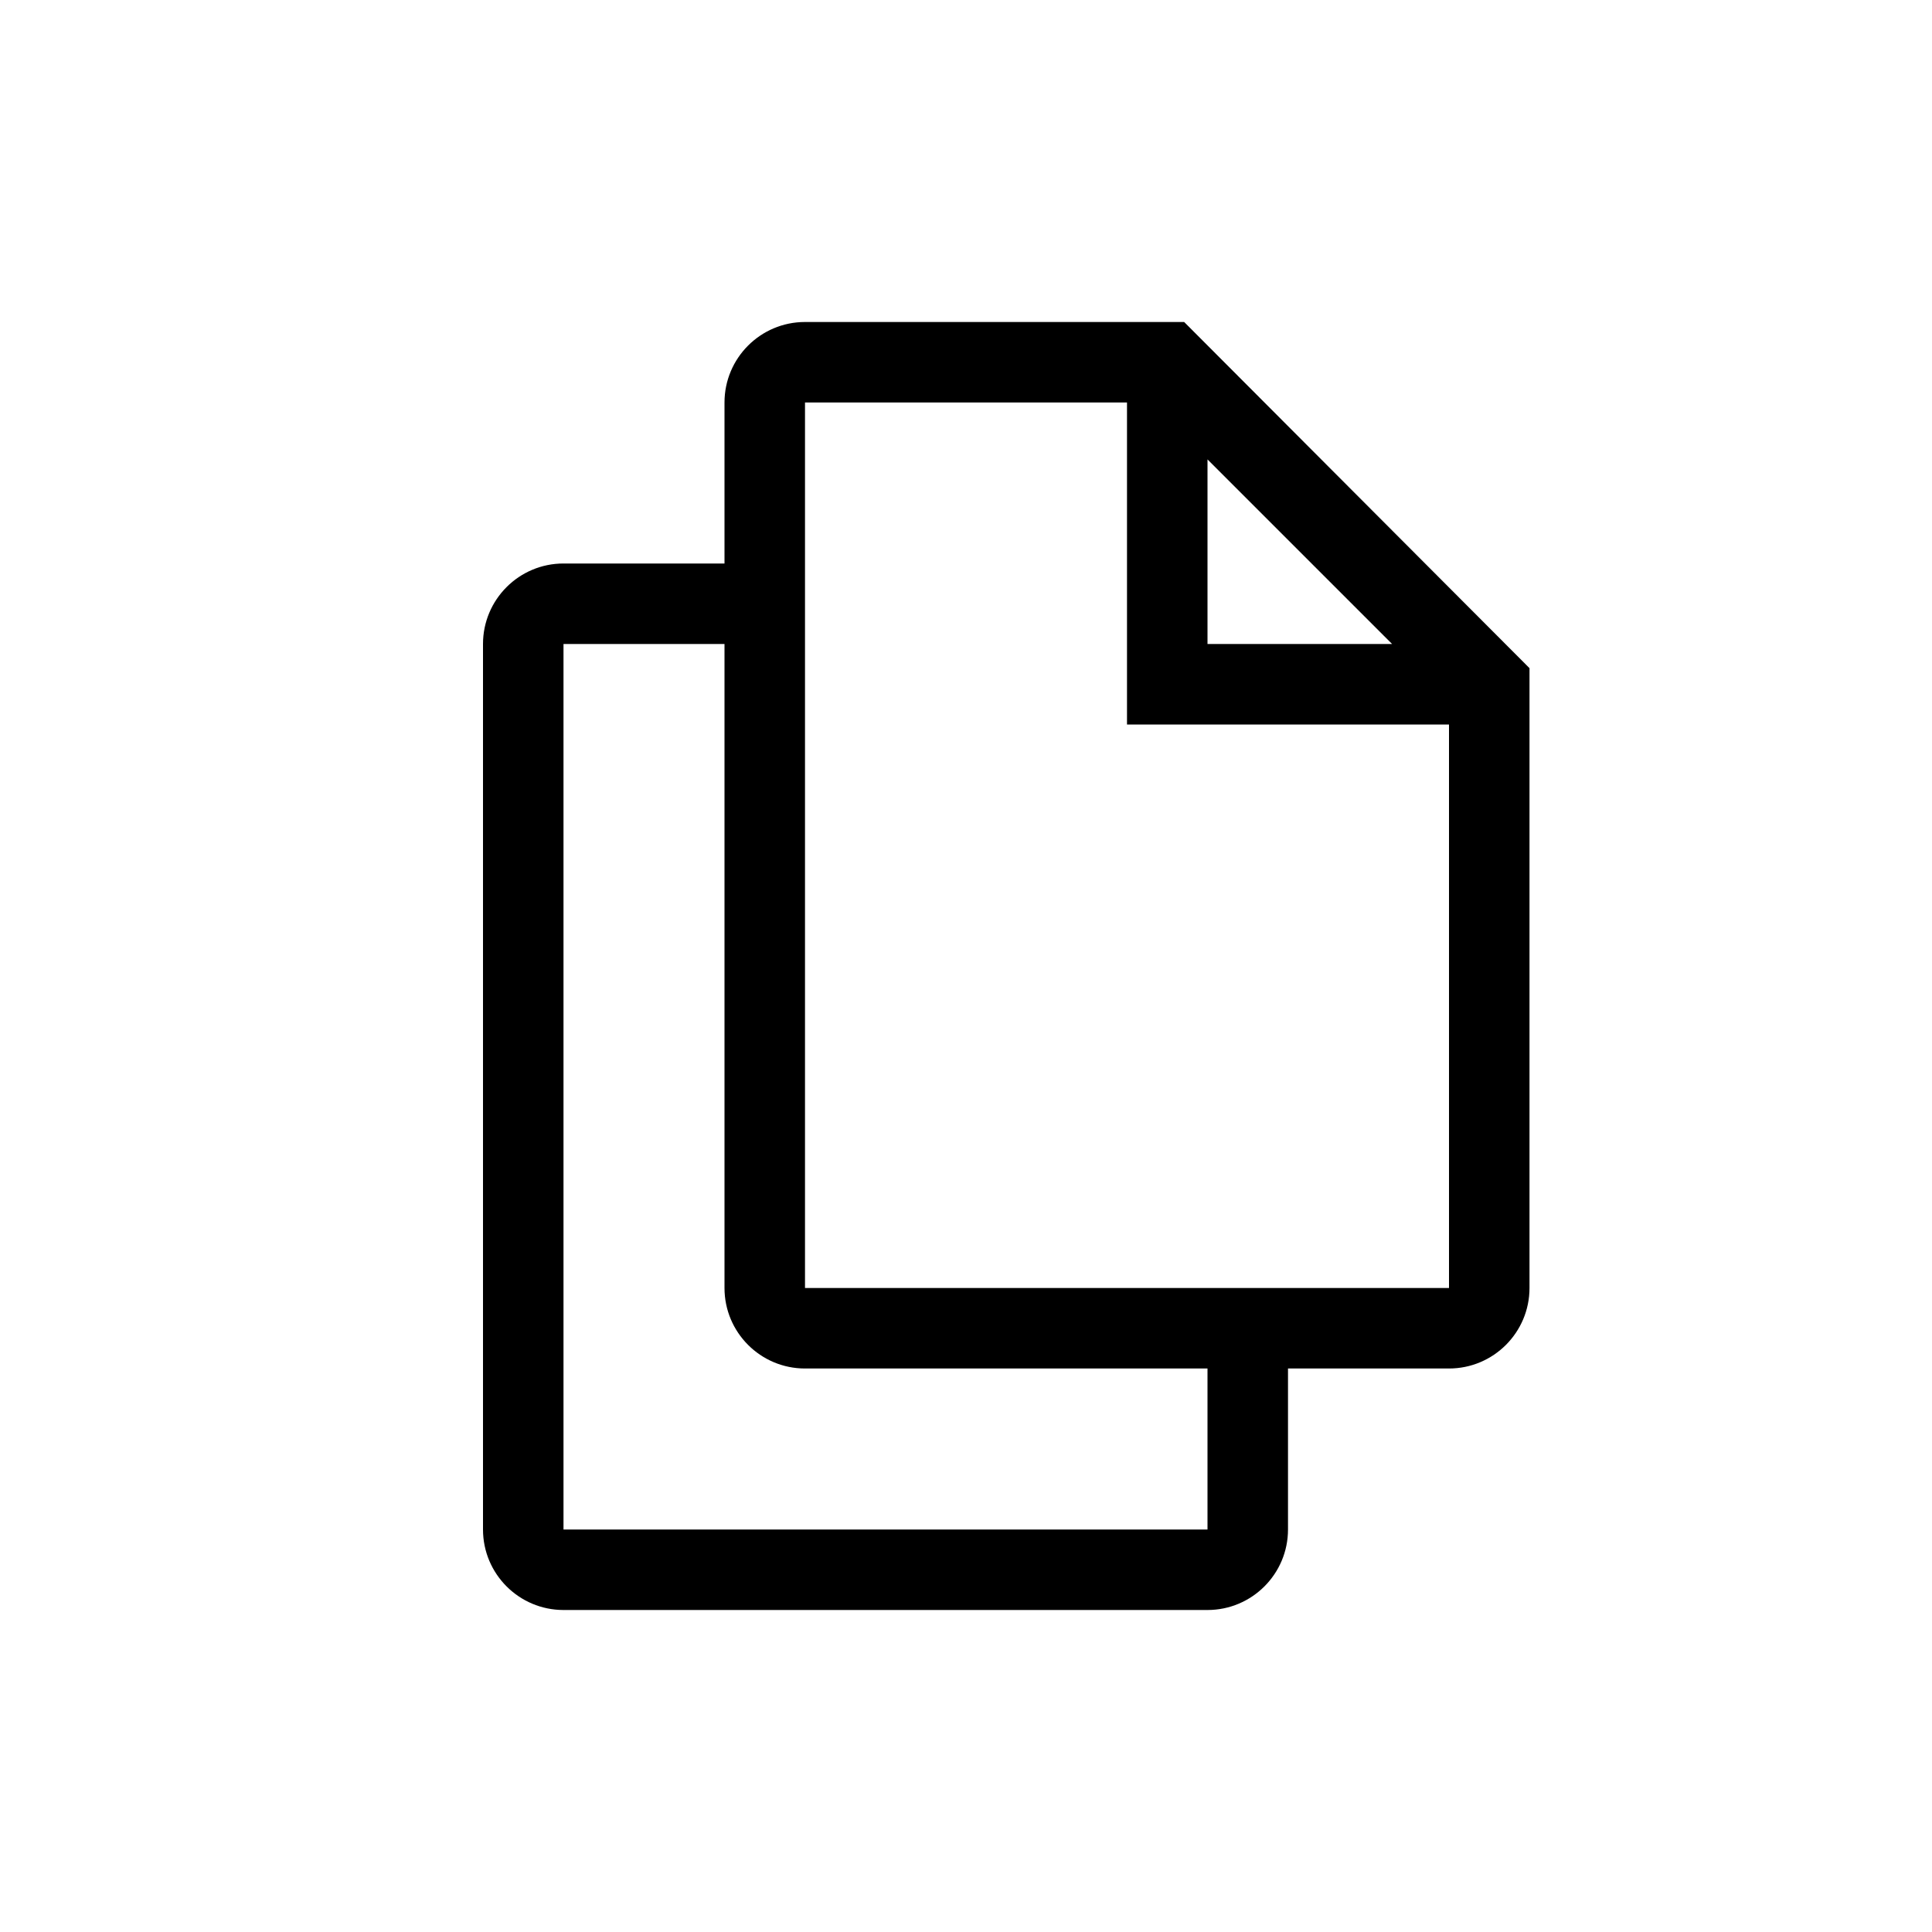 <svg xmlns="http://www.w3.org/2000/svg" width="24" height="24" viewBox="0 0 24 24">
  <path d="M16,17 L16,19 C16,19.552 15.552,20 15,20 L7,20 C6.448,20 6,19.552 6,19 L6,8 C6,7.448 6.448,7 7,7 L9,7 L9,5 C9,4.448 9.448,4 10,4 L14.71,4 L19,8.3 L19,16 C19,16.552 18.552,17 18,17 L16,17 Z M15,17 L10,17 C9.448,17 9,16.552 9,16 L9,8 L7,8 L7,19 L15,19 L15,17 Z M10,5 L10,16 L18,16 L18,9 L14,9 L14,5 L10,5 Z M15,5.707 L15,8 L17.293,8 L15,5.707 Z"/>
</svg>
